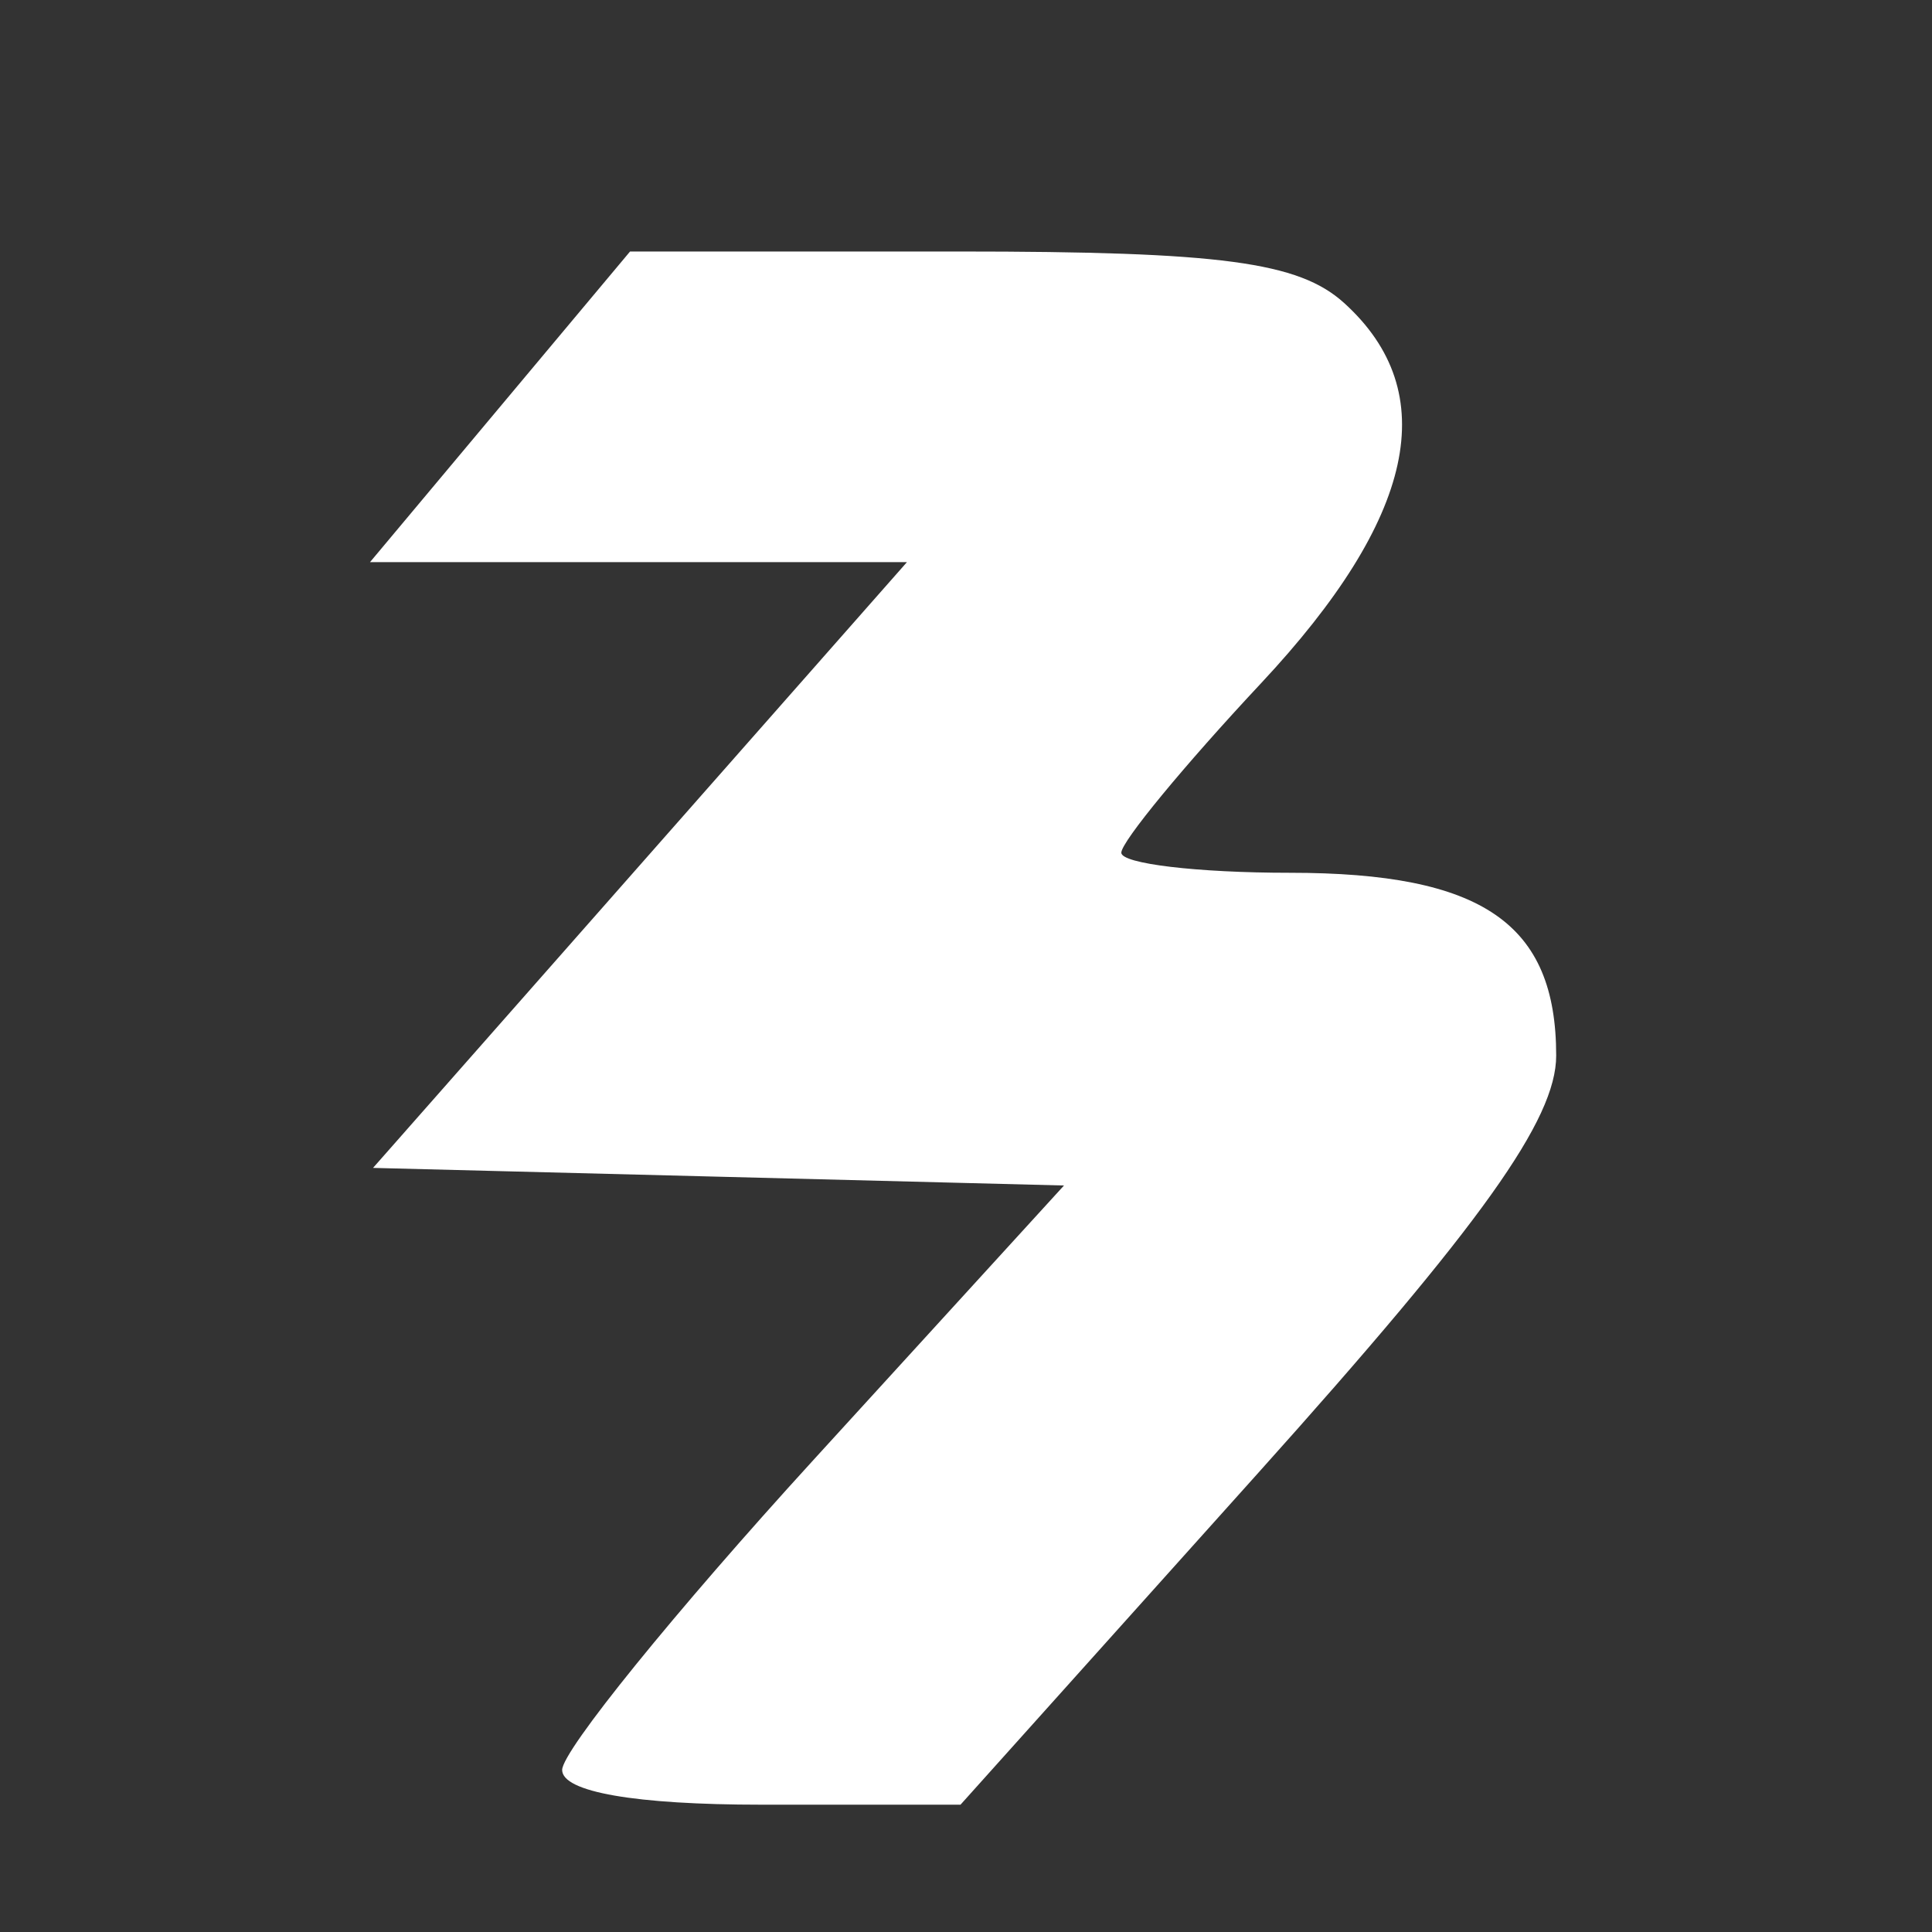 <svg xmlns="http://www.w3.org/2000/svg" xmlns:xlink="http://www.w3.org/1999/xlink" width="500" zoomAndPan="magnify" viewBox="0 0 375 375" height="500" preserveAspectRatio="xMidYMid meet" version="1.0"><rect x="0" y="0" width="375" height="375" fill="#333333" stroke="none"/><path fill="#ffffff" d="M 97.055 78.965 L 71.816 109.113 L 176.035 109.113 L 124.223 167.898 L 72.406 226.688 L 139.465 228.395 L 206.52 230.105 L 157.82 283.453 C 131.031 312.793 109.113 339.836 109.113 343.543 C 109.113 347.82 123.289 350.289 147.773 350.289 L 186.434 350.289 L 244.246 285.859 C 287.598 237.547 302.055 217.301 302.055 204.895 C 302.055 179.246 287.73 169.406 250.379 169.406 C 232.375 169.406 217.645 167.652 217.645 165.512 C 217.645 163.371 229.852 148.562 244.777 132.609 C 274.742 100.57 280.066 76.16 260.879 58.797 C 252.082 50.836 236.961 48.816 186.074 48.816 L 122.293 48.816 Z M 97.055 78.965 " fill-opacity="1" fill-rule="evenodd"/></svg>
